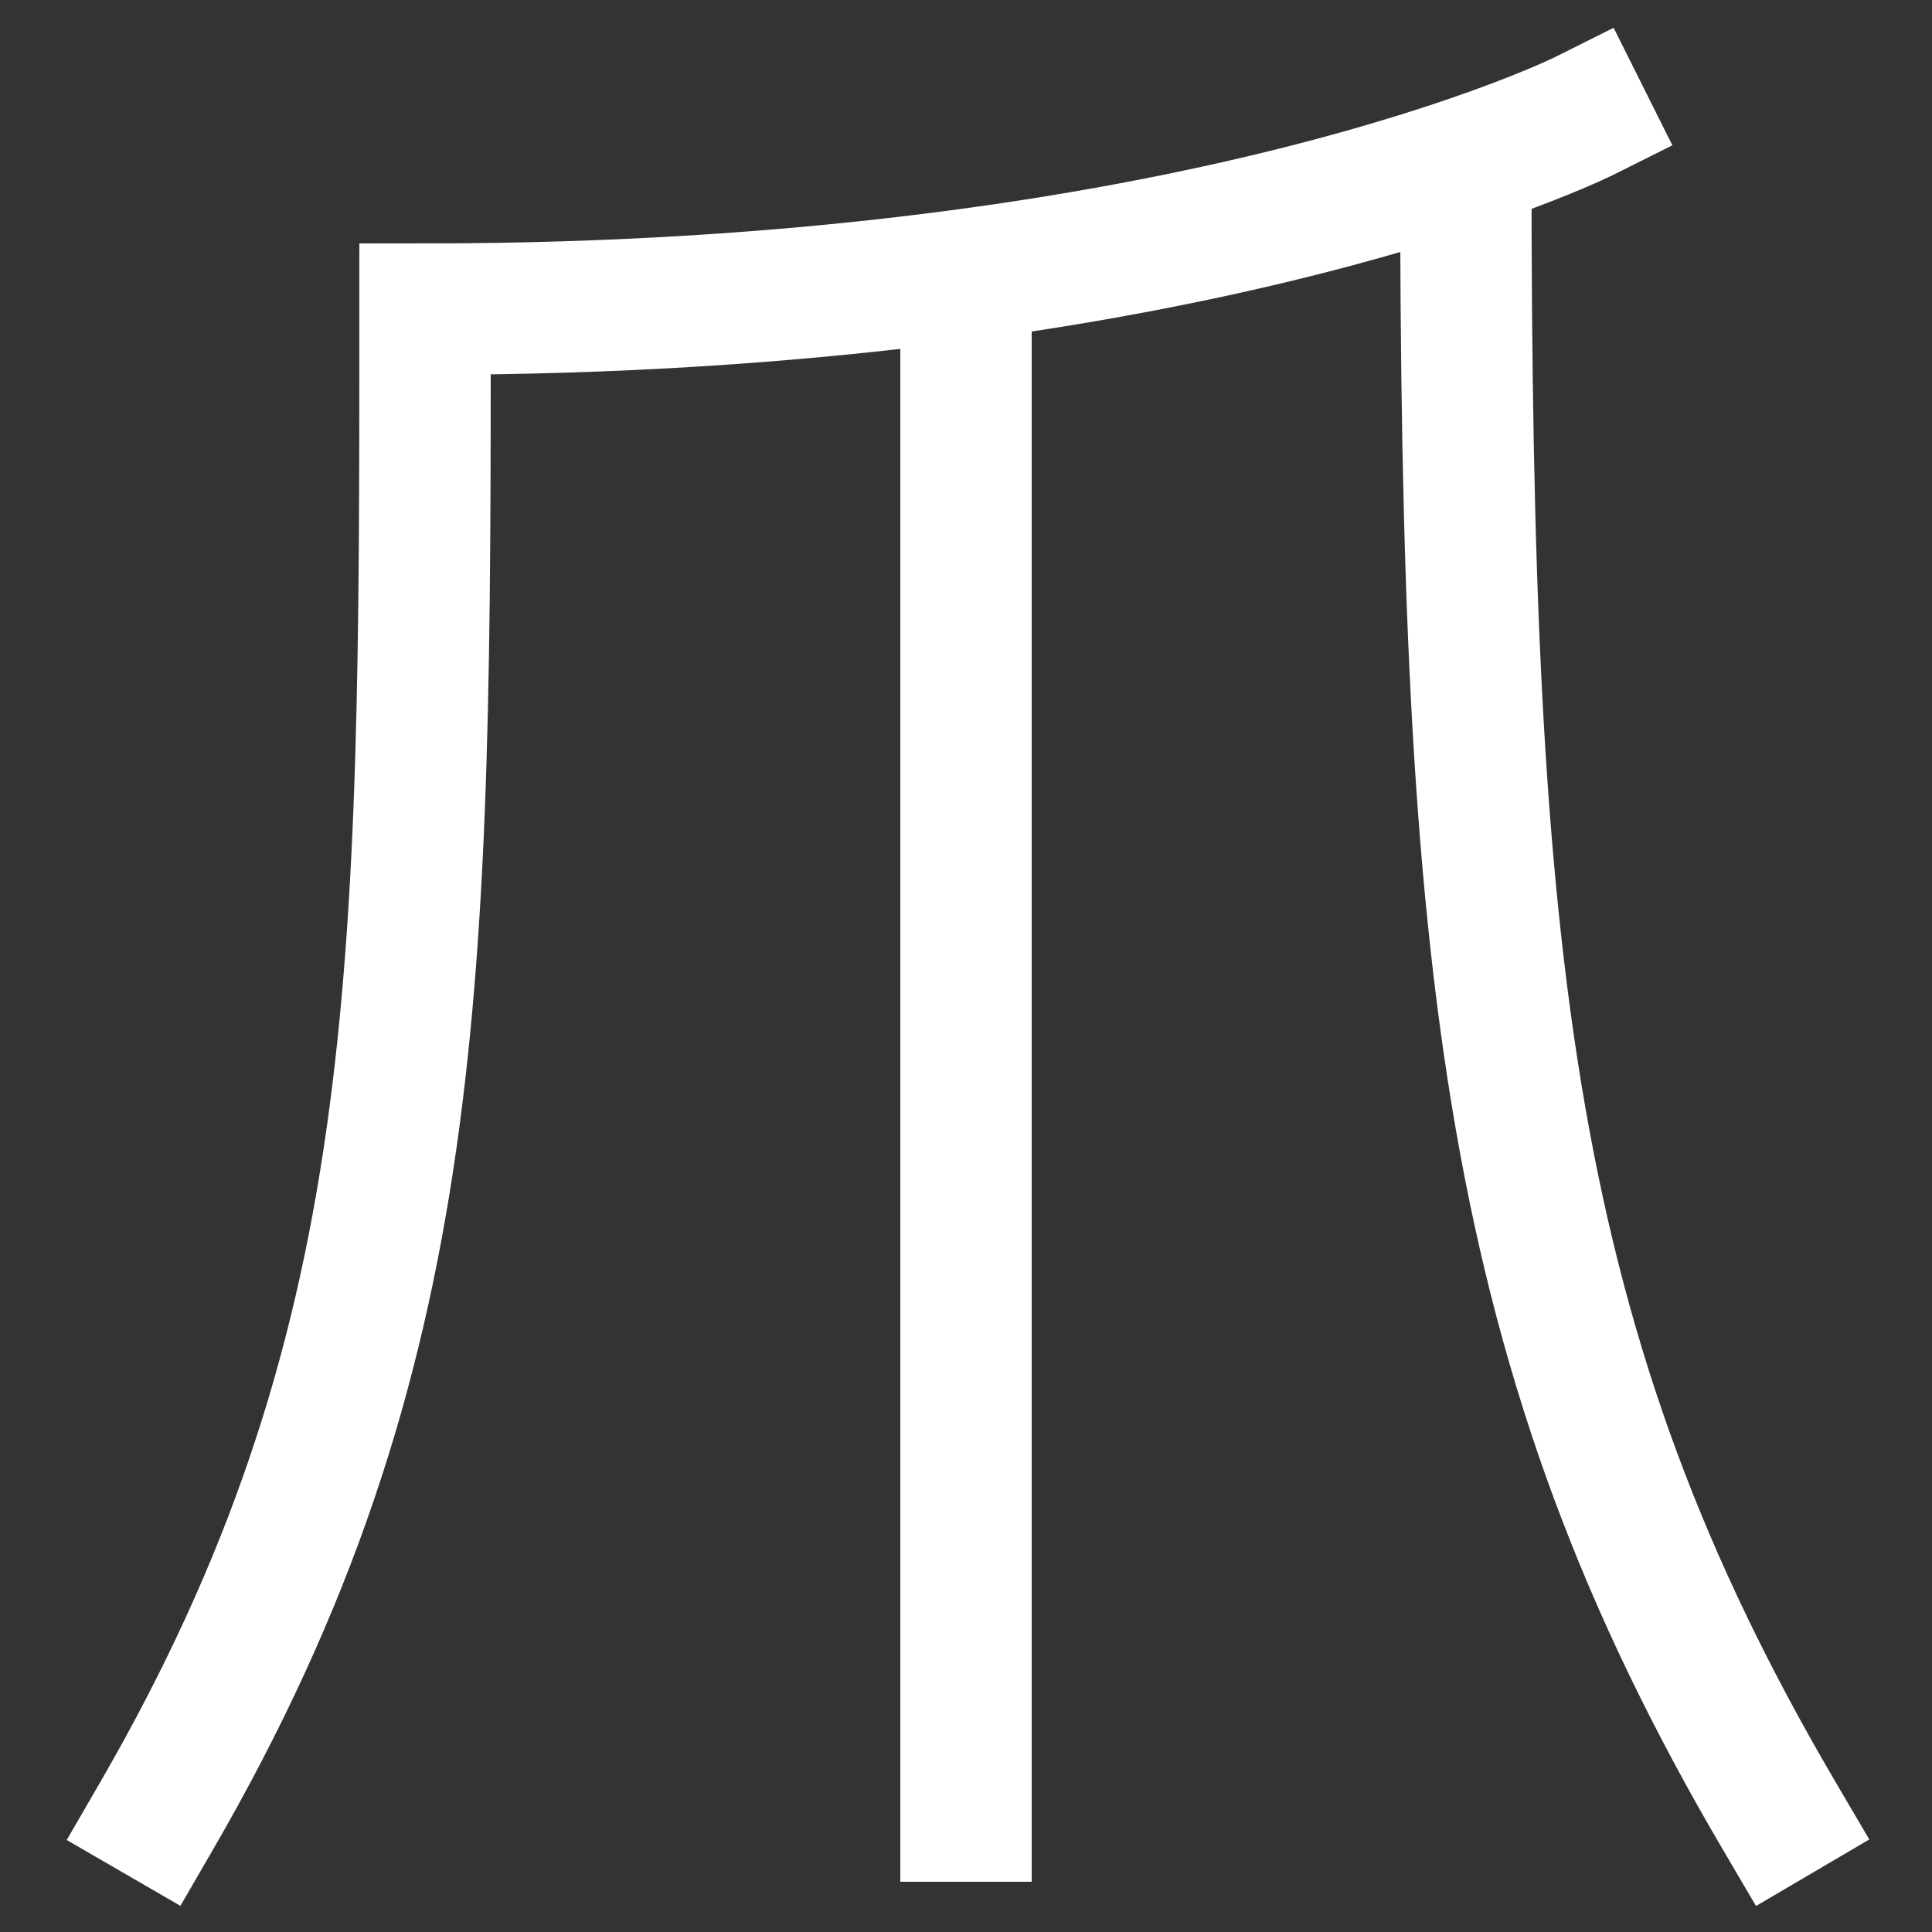 <svg xmlns="http://www.w3.org/2000/svg" xmlns:xlink="http://www.w3.org/1999/xlink" viewBox="0 0 1000 1000"><rect x="0" y="0" width="1000" height="1000" fill="#333333" stroke="none"/><defs><style>.a,.b{fill:none;}.b{stroke:#fff;stroke-linecap:square;stroke-miterlimit:2;stroke-width:68px;}.c{clip-path:url(#a);}</style><clipPath id="a"><path class="a" d="M820,60S620,160,220,160v965h897V60Z"/></clipPath></defs><title>claw</title><path class="b" d="M81,940C220,700,220,505,220,160,620,160,820,60,820,60"/><g class="c"><path class="b" d="M921,940C780,700,758.7,501.23,758.7,84.12"/><line class="b" x1="500" y1="940" x2="500" y2="142.1"/></g></svg>